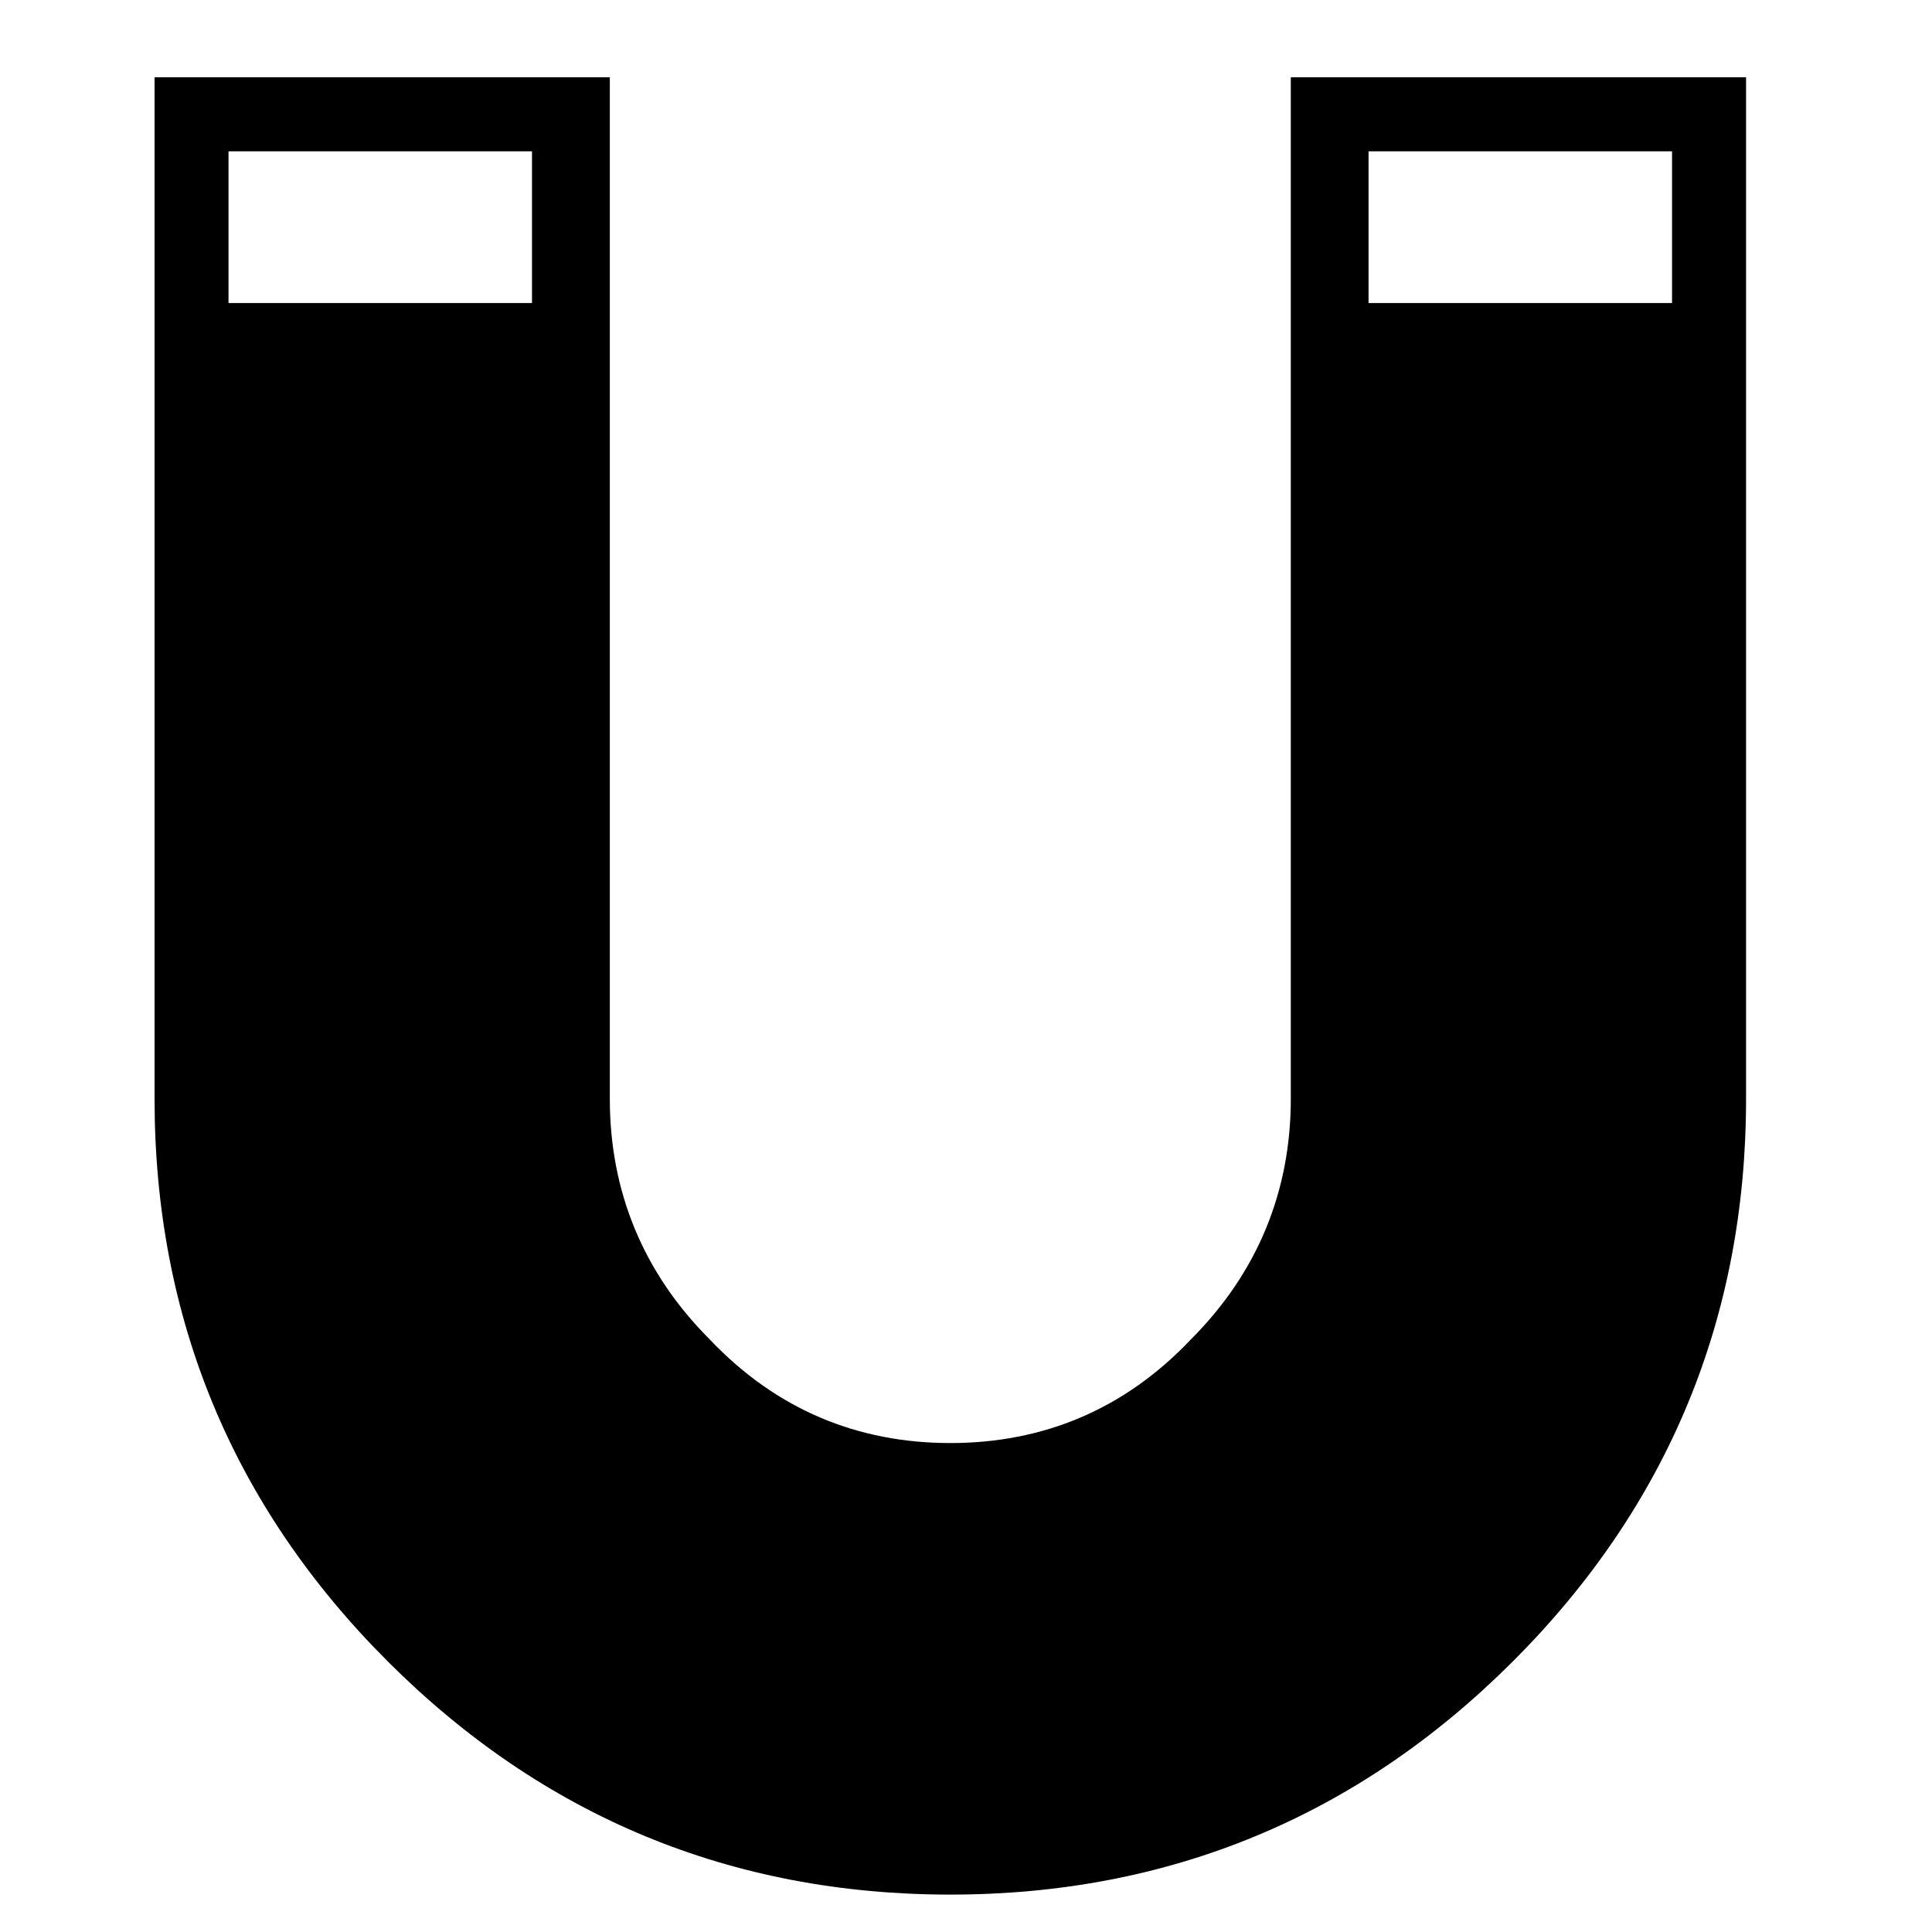 <svg xmlns="http://www.w3.org/2000/svg" viewBox="0 0 25 25" id="magnet-solid">
  <path d="M22.594,1 C22.594,1 16.703,1 16.703,1 C16.703,1 16.703,14.219 16.703,14.219 C16.703,15.416 16.272,16.47 15.41,17.332 C14.548,18.242 13.495,18.673 12.297,18.673 C11.099,18.673 10.046,18.241 9.184,17.332 C8.322,16.47 7.891,15.416 7.891,14.219 C7.891,14.219 7.891,14.219 7.891,14.219 C7.891,14.219 7.891,1 7.891,1 C7.891,1 2,1 2,1 C2,1 2,14.219 2,14.219 C2,17.045 3.005,19.487 5.017,21.498 C7.029,23.51 9.471,24.516 12.297,24.516 C15.123,24.516 17.565,23.51 19.577,21.498 C21.588,19.487 22.594,17.045 22.594,14.219 C22.594,14.219 22.594,14.219 22.594,14.219 C22.594,14.219 22.594,1 22.594,1 Z M6.884,1.958 C6.884,1.958 6.884,3.921 6.884,3.921 C6.884,3.921 2.957,3.921 2.957,3.921 C2.957,3.921 2.957,1.958 2.957,1.958 C2.957,1.958 6.884,1.958 6.884,1.958 Z M21.636,1.958 C21.636,1.958 21.636,3.921 21.636,3.921 C21.636,3.921 17.709,3.921 17.709,3.921 C17.709,3.921 17.709,1.958 17.709,1.958 C17.709,1.958 21.636,1.958 21.636,1.958 Z"/>
  <title>Magnet Solid</title>
</svg>